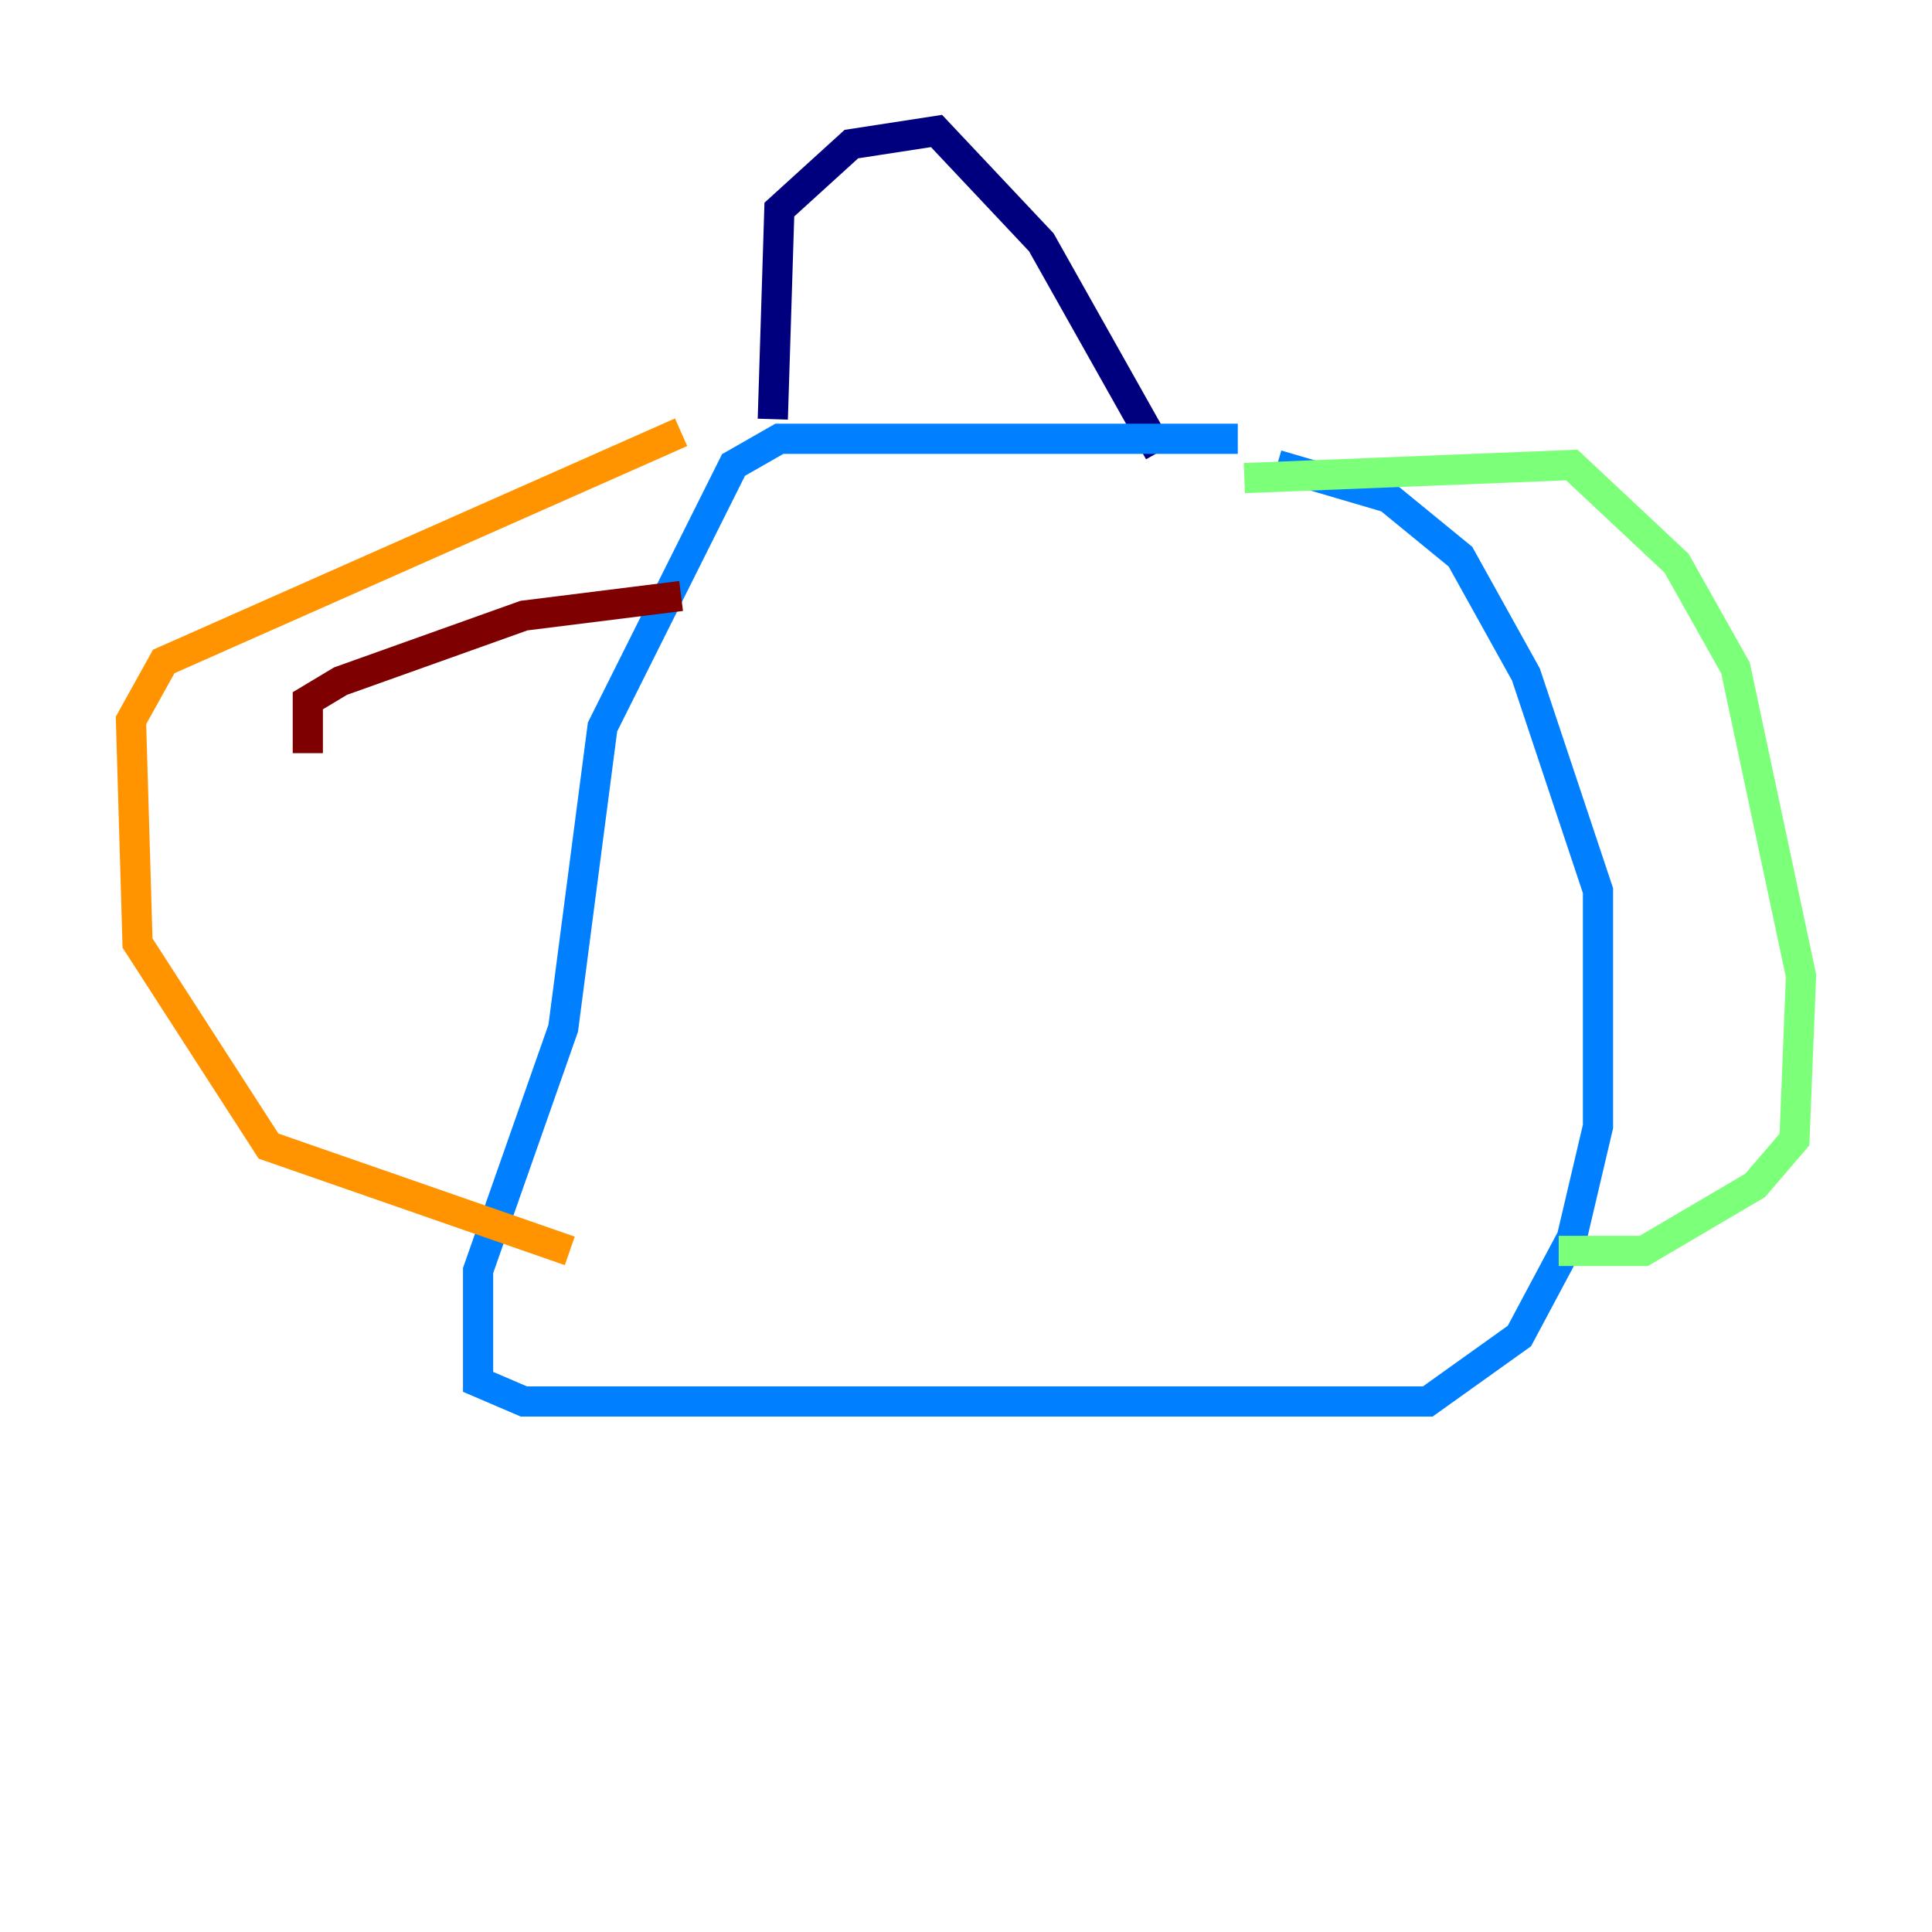 <?xml version="1.0" encoding="utf-8" ?>
<svg baseProfile="tiny" height="128" version="1.2" viewBox="0,0,128,128" width="128" xmlns="http://www.w3.org/2000/svg" xmlns:ev="http://www.w3.org/2001/xml-events" xmlns:xlink="http://www.w3.org/1999/xlink"><defs /><polyline fill="none" points="51.2,27.77 51.634,13.885 56.407,9.546 62.047,8.678 68.99,16.054 76.8,29.939" stroke="#00007f" stroke-width="2" /><polyline fill="none" points="82.007,29.071 51.634,29.071 48.597,30.807 39.919,48.163 37.315,68.122 31.675,84.176 31.675,91.552 34.712,92.854 94.59,92.854 100.664,88.515 104.136,82.007 105.871,74.63 105.871,59.01 101.098,44.691 96.759,36.881 91.986,32.976 84.61,30.807" stroke="#0080ff" stroke-width="2" /><polyline fill="none" points="82.441,31.675 104.136,30.807 111.078,37.315 114.983,44.258 119.322,64.651 118.888,75.498 116.285,78.536 108.909,82.875 103.268,82.875" stroke="#7cff79" stroke-width="2" /><polyline fill="none" points="45.125,28.637 10.848,43.824 8.678,47.729 9.112,62.481 17.79,75.932 37.749,82.875" stroke="#ff9400" stroke-width="2" /><polyline fill="none" points="45.125,39.485 34.712,40.786 22.563,45.125 20.393,46.427 20.393,49.898" stroke="#7f0000" stroke-width="2" /></svg>